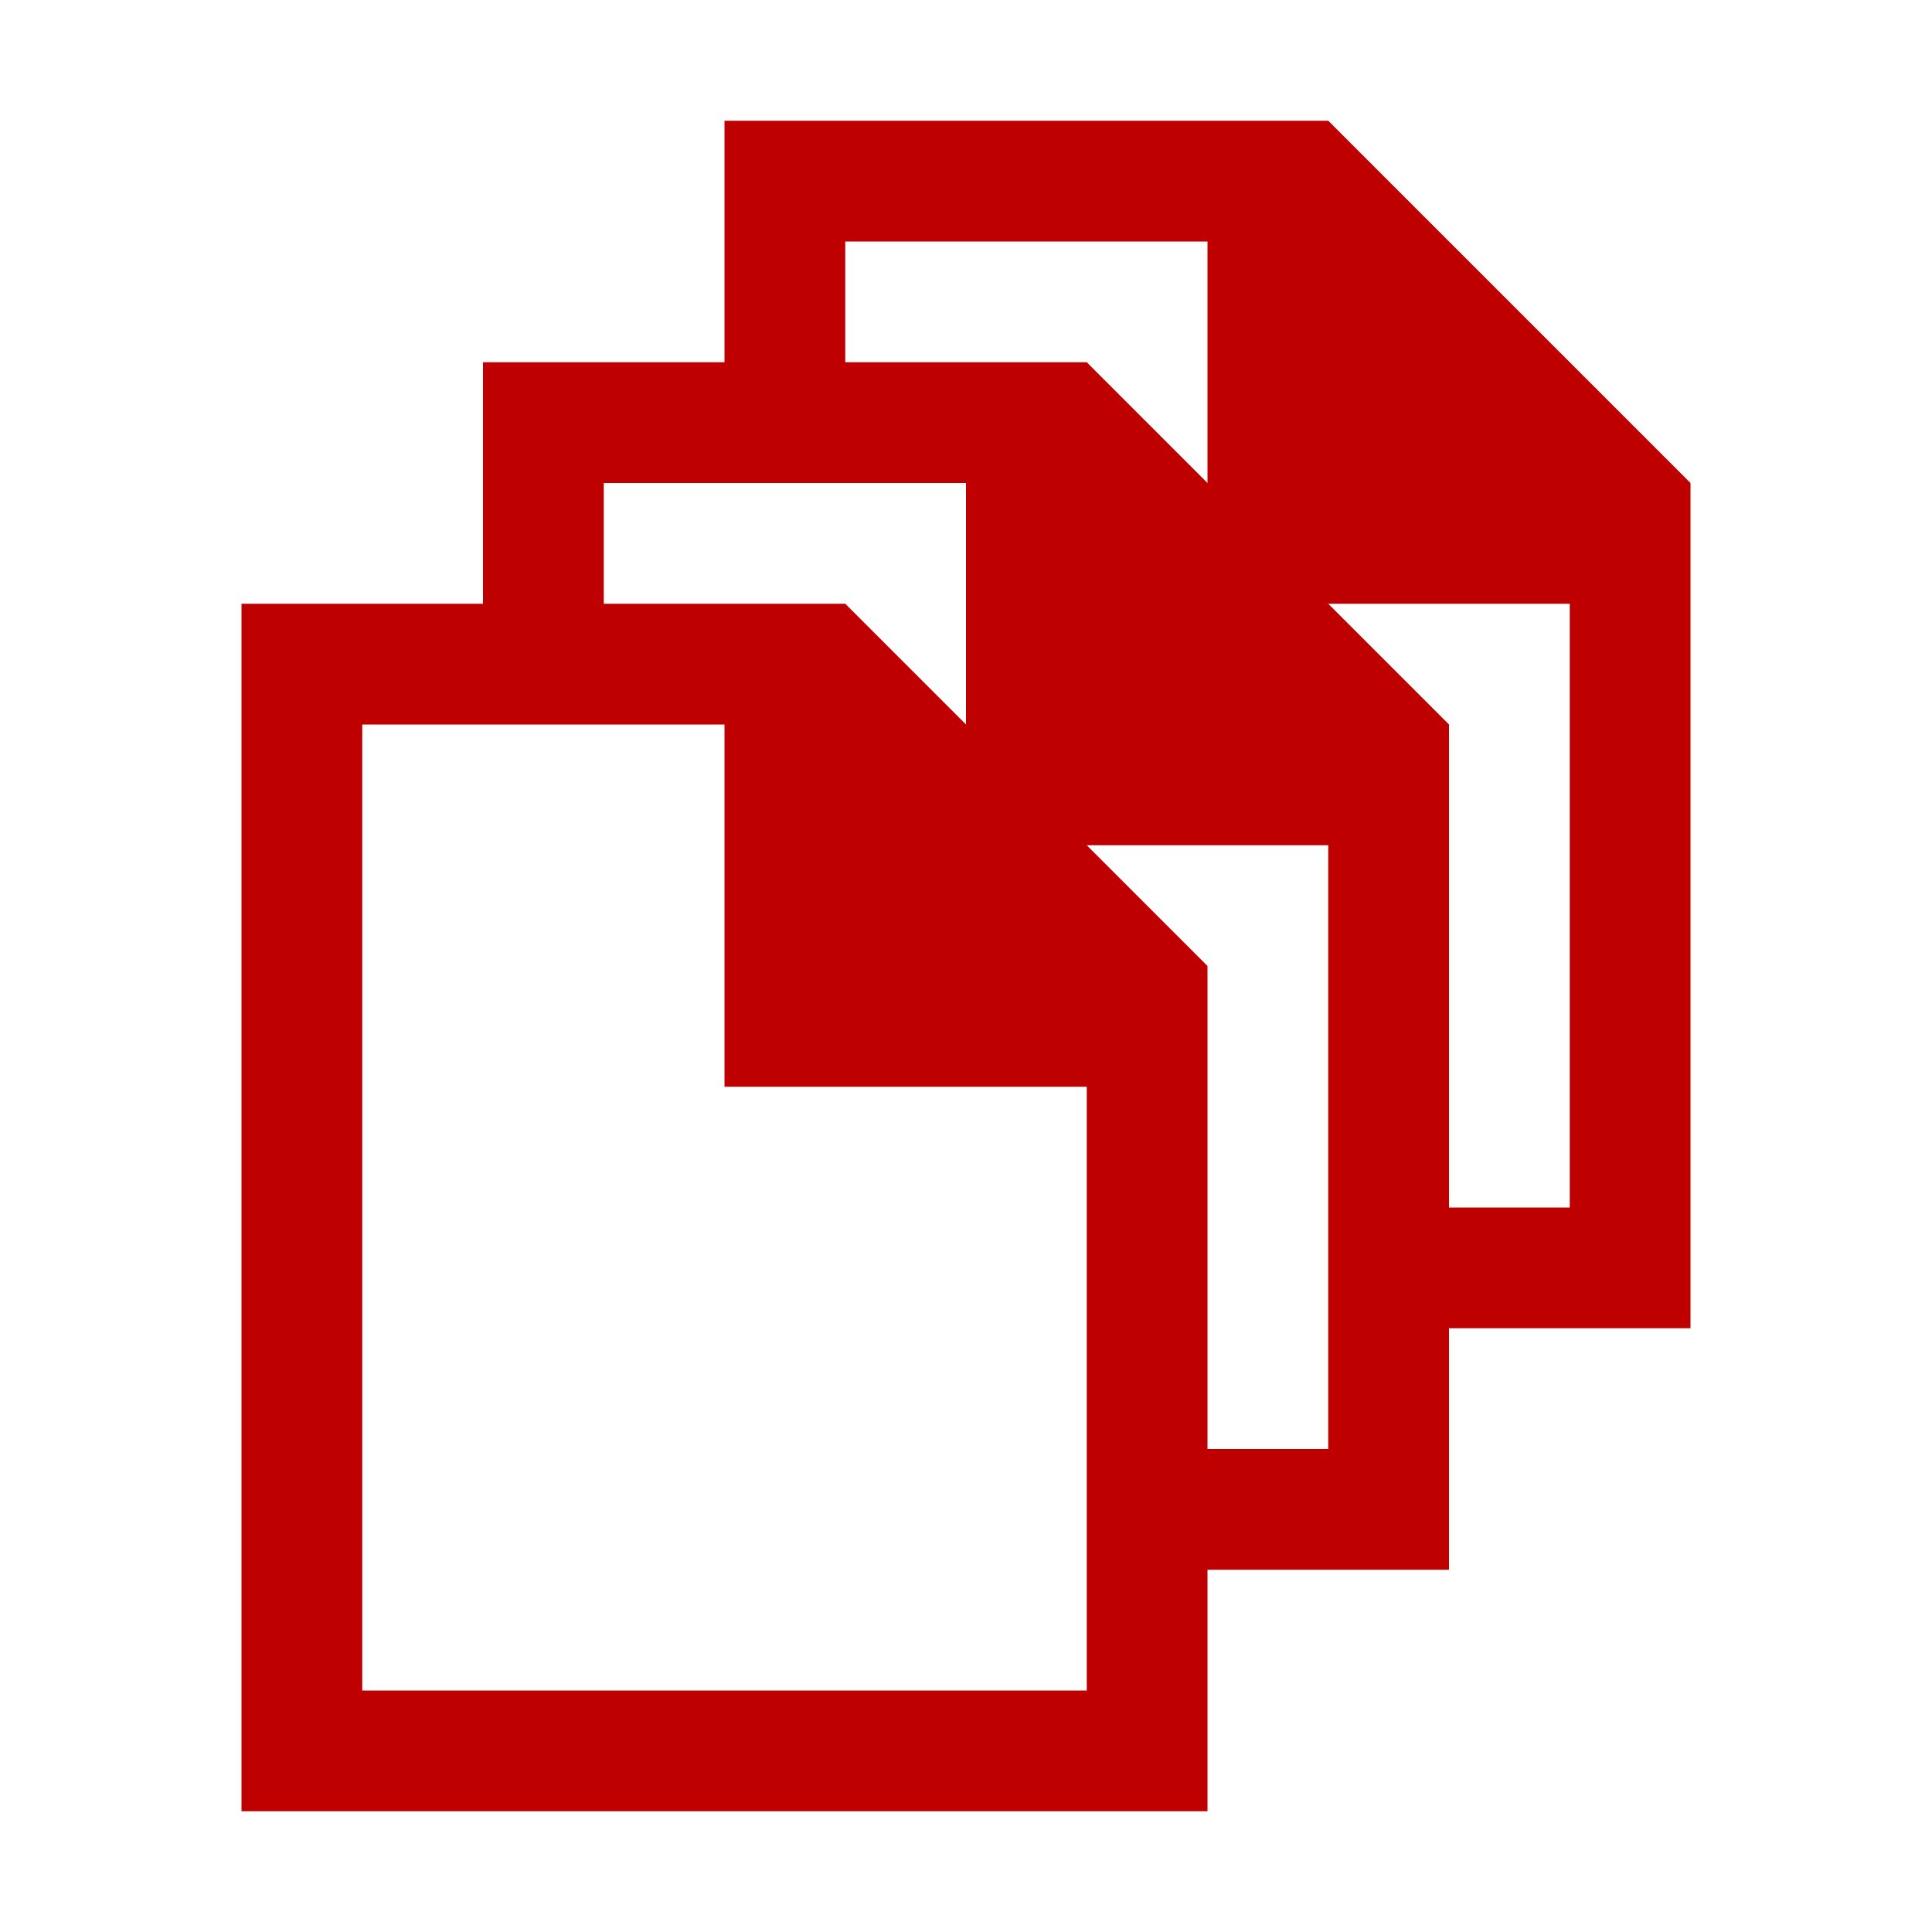 <svg version="1.1" viewBox="0 0 16 16" xmlns="http://www.w3.org/2000/svg">
    <defs>
        <style type="text/css" id="current-color-scheme">
        .ColorScheme-Text {
        color:#bf0000;
      }</style>
    </defs>
    <path d="m6 1v2h-2v2h-2v10h8v-2h2v-2h2v-7l-3-3h-5zm1 1h3v2l-1-1h-2v-1zm-2 2h3v2l-1-1h-2v-1zm6 1h2v5h-1v-4l-1-1zm-8 1h3v3h3v5h-6v-8zm6 1h2v5h-1v-4l-1-1z"  style="fill:currentColor;fill-opacity:1;stroke:none" class="ColorScheme-Text"/>
</svg>
